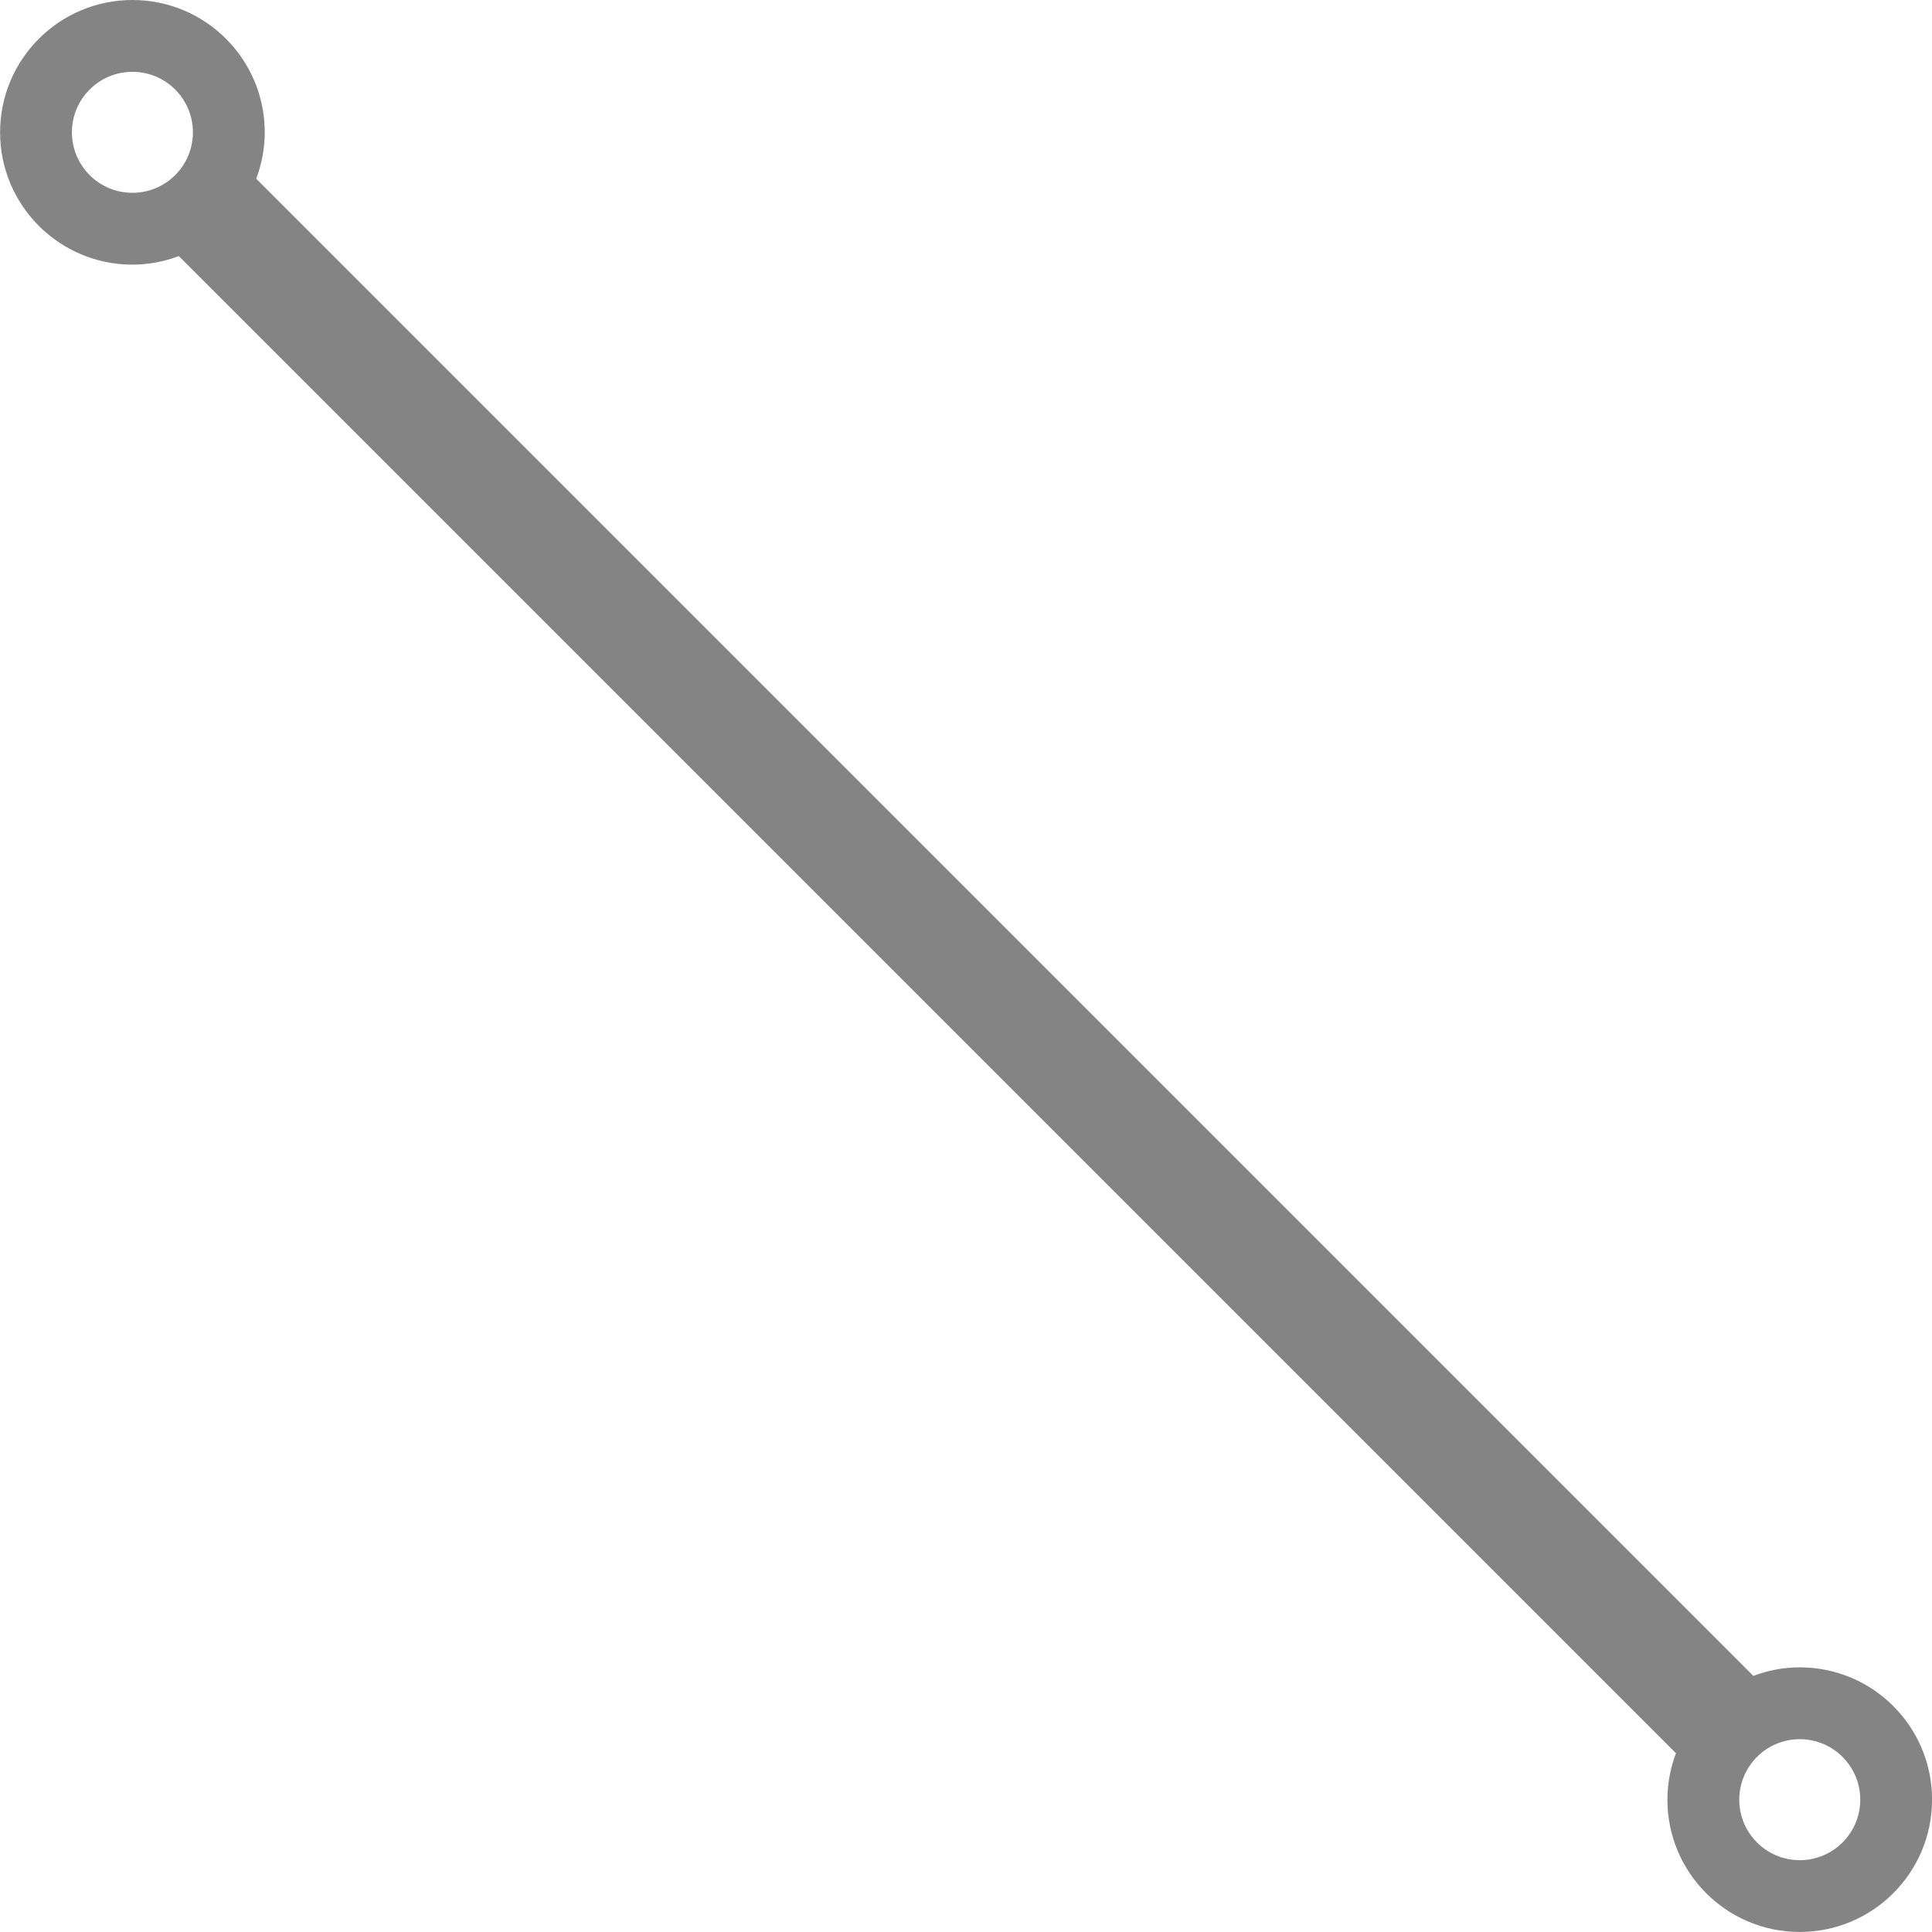 <?xml version="1.0" encoding="utf-8"?>
<!-- Generator: Adobe Illustrator 21.0.0, SVG Export Plug-In . SVG Version: 6.00 Build 0)  -->
<svg version="1.1" id="图层_1" xmlns="http://www.w3.org/2000/svg" xmlns:xlink="http://www.w3.org/1999/xlink" x="0px" y="0px"
	 width="80px" height="80px" viewBox="0 0 80 80" enable-background="new 0 0 80 80" xml:space="preserve">
<path fill="#848484" d="M74.524,69.041c-0.677,0-1.323,0.129-1.922,0.354L10.609,7.401c0.225-0.599,0.354-1.245,0.354-1.922
	C10.962,2.453,8.509,0,5.483,0C2.457,0,0.004,2.453,0.004,5.479c0,3.026,2.453,5.479,5.479,5.479c0.677,0,1.323-0.129,1.922-0.354
	l61.993,61.993c-0.225,0.599-0.354,1.245-0.354,1.922c0,3.026,2.453,5.479,5.479,5.479c3.026,0,5.479-2.453,5.479-5.479
	C80.004,71.495,77.55,69.041,74.524,69.041z M2.978,5.479c0-1.383,1.121-2.505,2.505-2.505c1.383,0,2.505,1.121,2.505,2.505
	S6.866,7.984,5.483,7.984C4.1,7.984,2.978,6.863,2.978,5.479z M74.524,77.026c-1.383,0-2.505-1.122-2.505-2.505
	s1.121-2.505,2.505-2.505c1.383,0,2.505,1.121,2.505,2.505S75.908,77.026,74.524,77.026z"/>
</svg>
